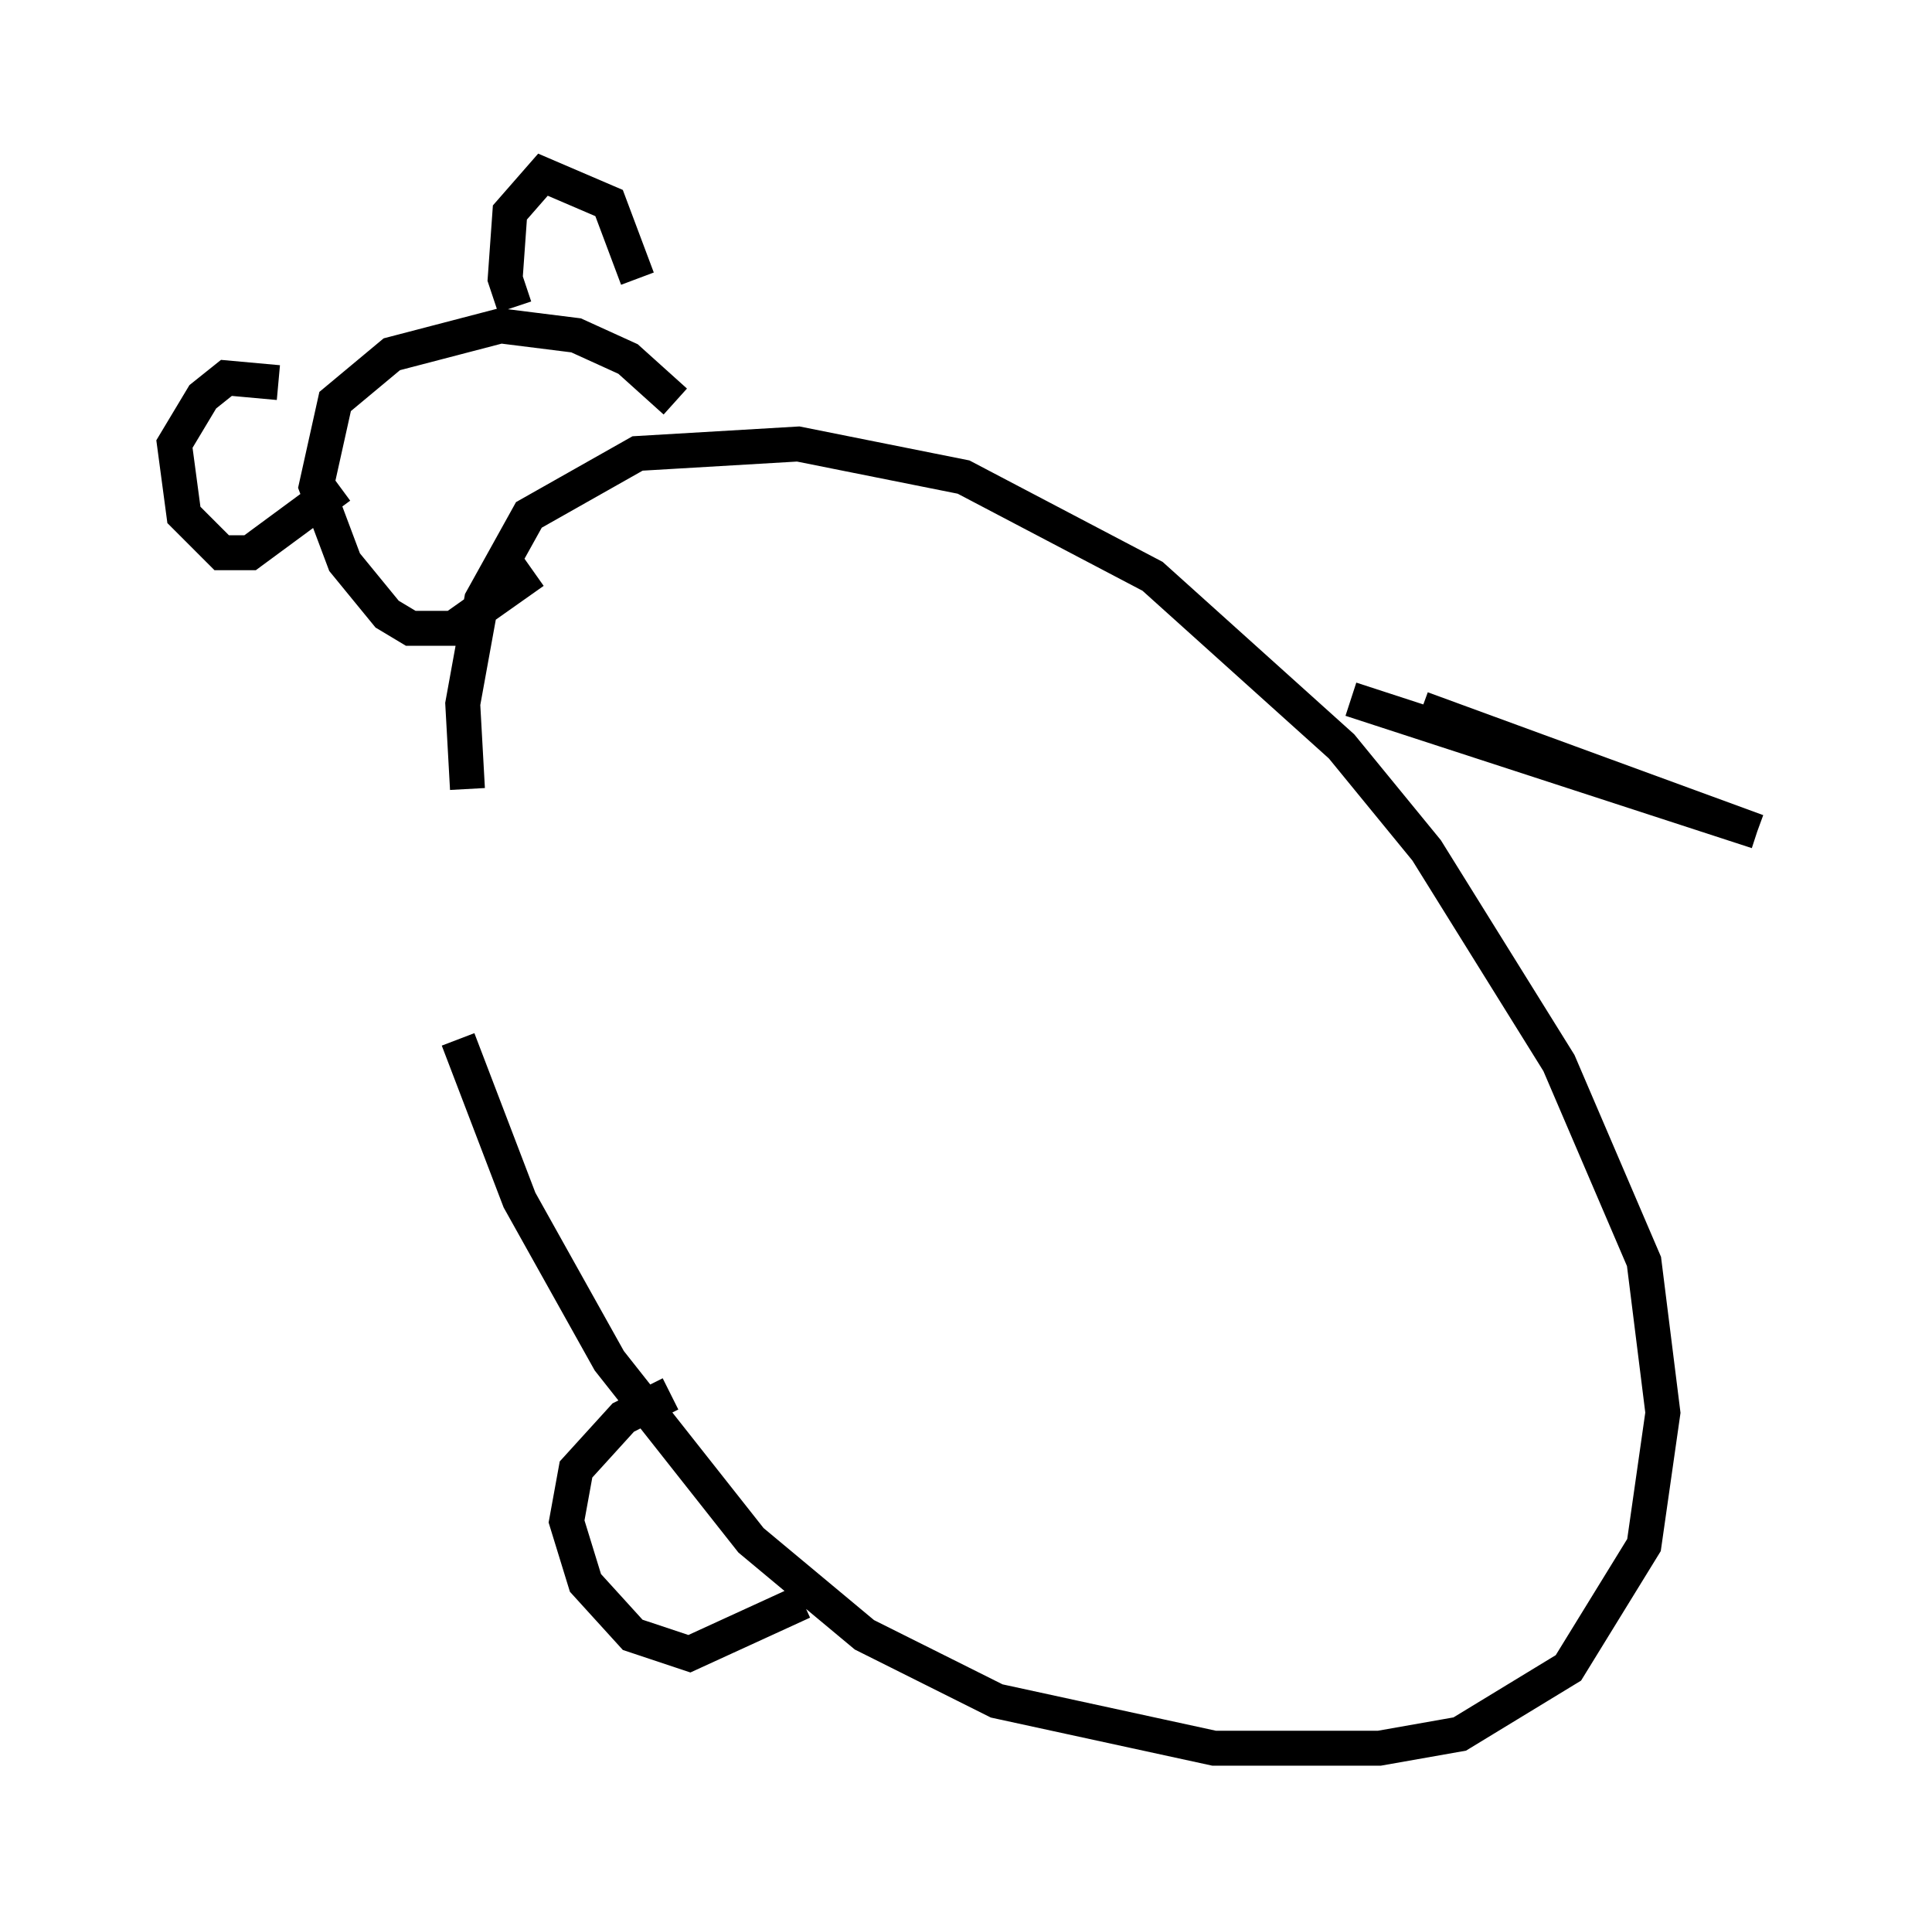 <?xml version="1.0" encoding="utf-8" ?>
<svg baseProfile="full" height="55.06" version="1.1" width="55.331" xmlns="http://www.w3.org/2000/svg" xmlns:ev="http://www.w3.org/2001/xml-events" xmlns:xlink="http://www.w3.org/1999/xlink"><defs /><rect fill="white" height="55.06" width="55.331" x="0" y="0" /><path d="M11.36, 20.967 m1.759, 8.796 l1.759, 4.601 2.571, 4.601 l4.059, 5.142 3.248, 2.706 l3.789, 1.894 6.225, 1.353 l4.736, 0.0 2.3, -0.406 l3.112, -1.894 2.165, -3.518 l0.541, -3.789 -0.541, -4.33 l-2.436, -5.683 -3.789, -6.089 l-2.436, -2.977 -5.413, -4.871 l-5.413, -2.842 -4.736, -0.947 l-4.601, 0.271 -3.112, 1.759 l-1.353, 2.436 -0.541, 2.977 l0.135, 2.436 m1.894, -6.225 l-2.3, 1.624 -1.218, 0.0 l-0.677, -0.406 -1.218, -1.488 l-0.812, -2.165 0.541, -2.436 l1.624, -1.353 3.112, -0.812 l2.165, 0.271 1.488, 0.677 l1.353, 1.218 m-9.607, 2.436 l-2.571, 1.894 -0.812, 0.0 l-1.083, -1.083 -0.271, -2.03 l0.812, -1.353 0.677, -0.541 l1.488, 0.135 m6.766, -2.165 l-0.271, -0.812 0.135, -1.894 l0.947, -1.083 1.894, 0.812 l0.812, 2.165 m0.947, 31.935 l-1.353, 0.677 -1.353, 1.488 l-0.271, 1.488 0.541, 1.759 l1.353, 1.488 1.624, 0.541 l3.248, -1.488 m15.697, -25.845 l11.637, 3.789 m0.0, 0.0 l-9.607, -3.518 " fill="none" stroke="black" stroke-width="1" /></svg>